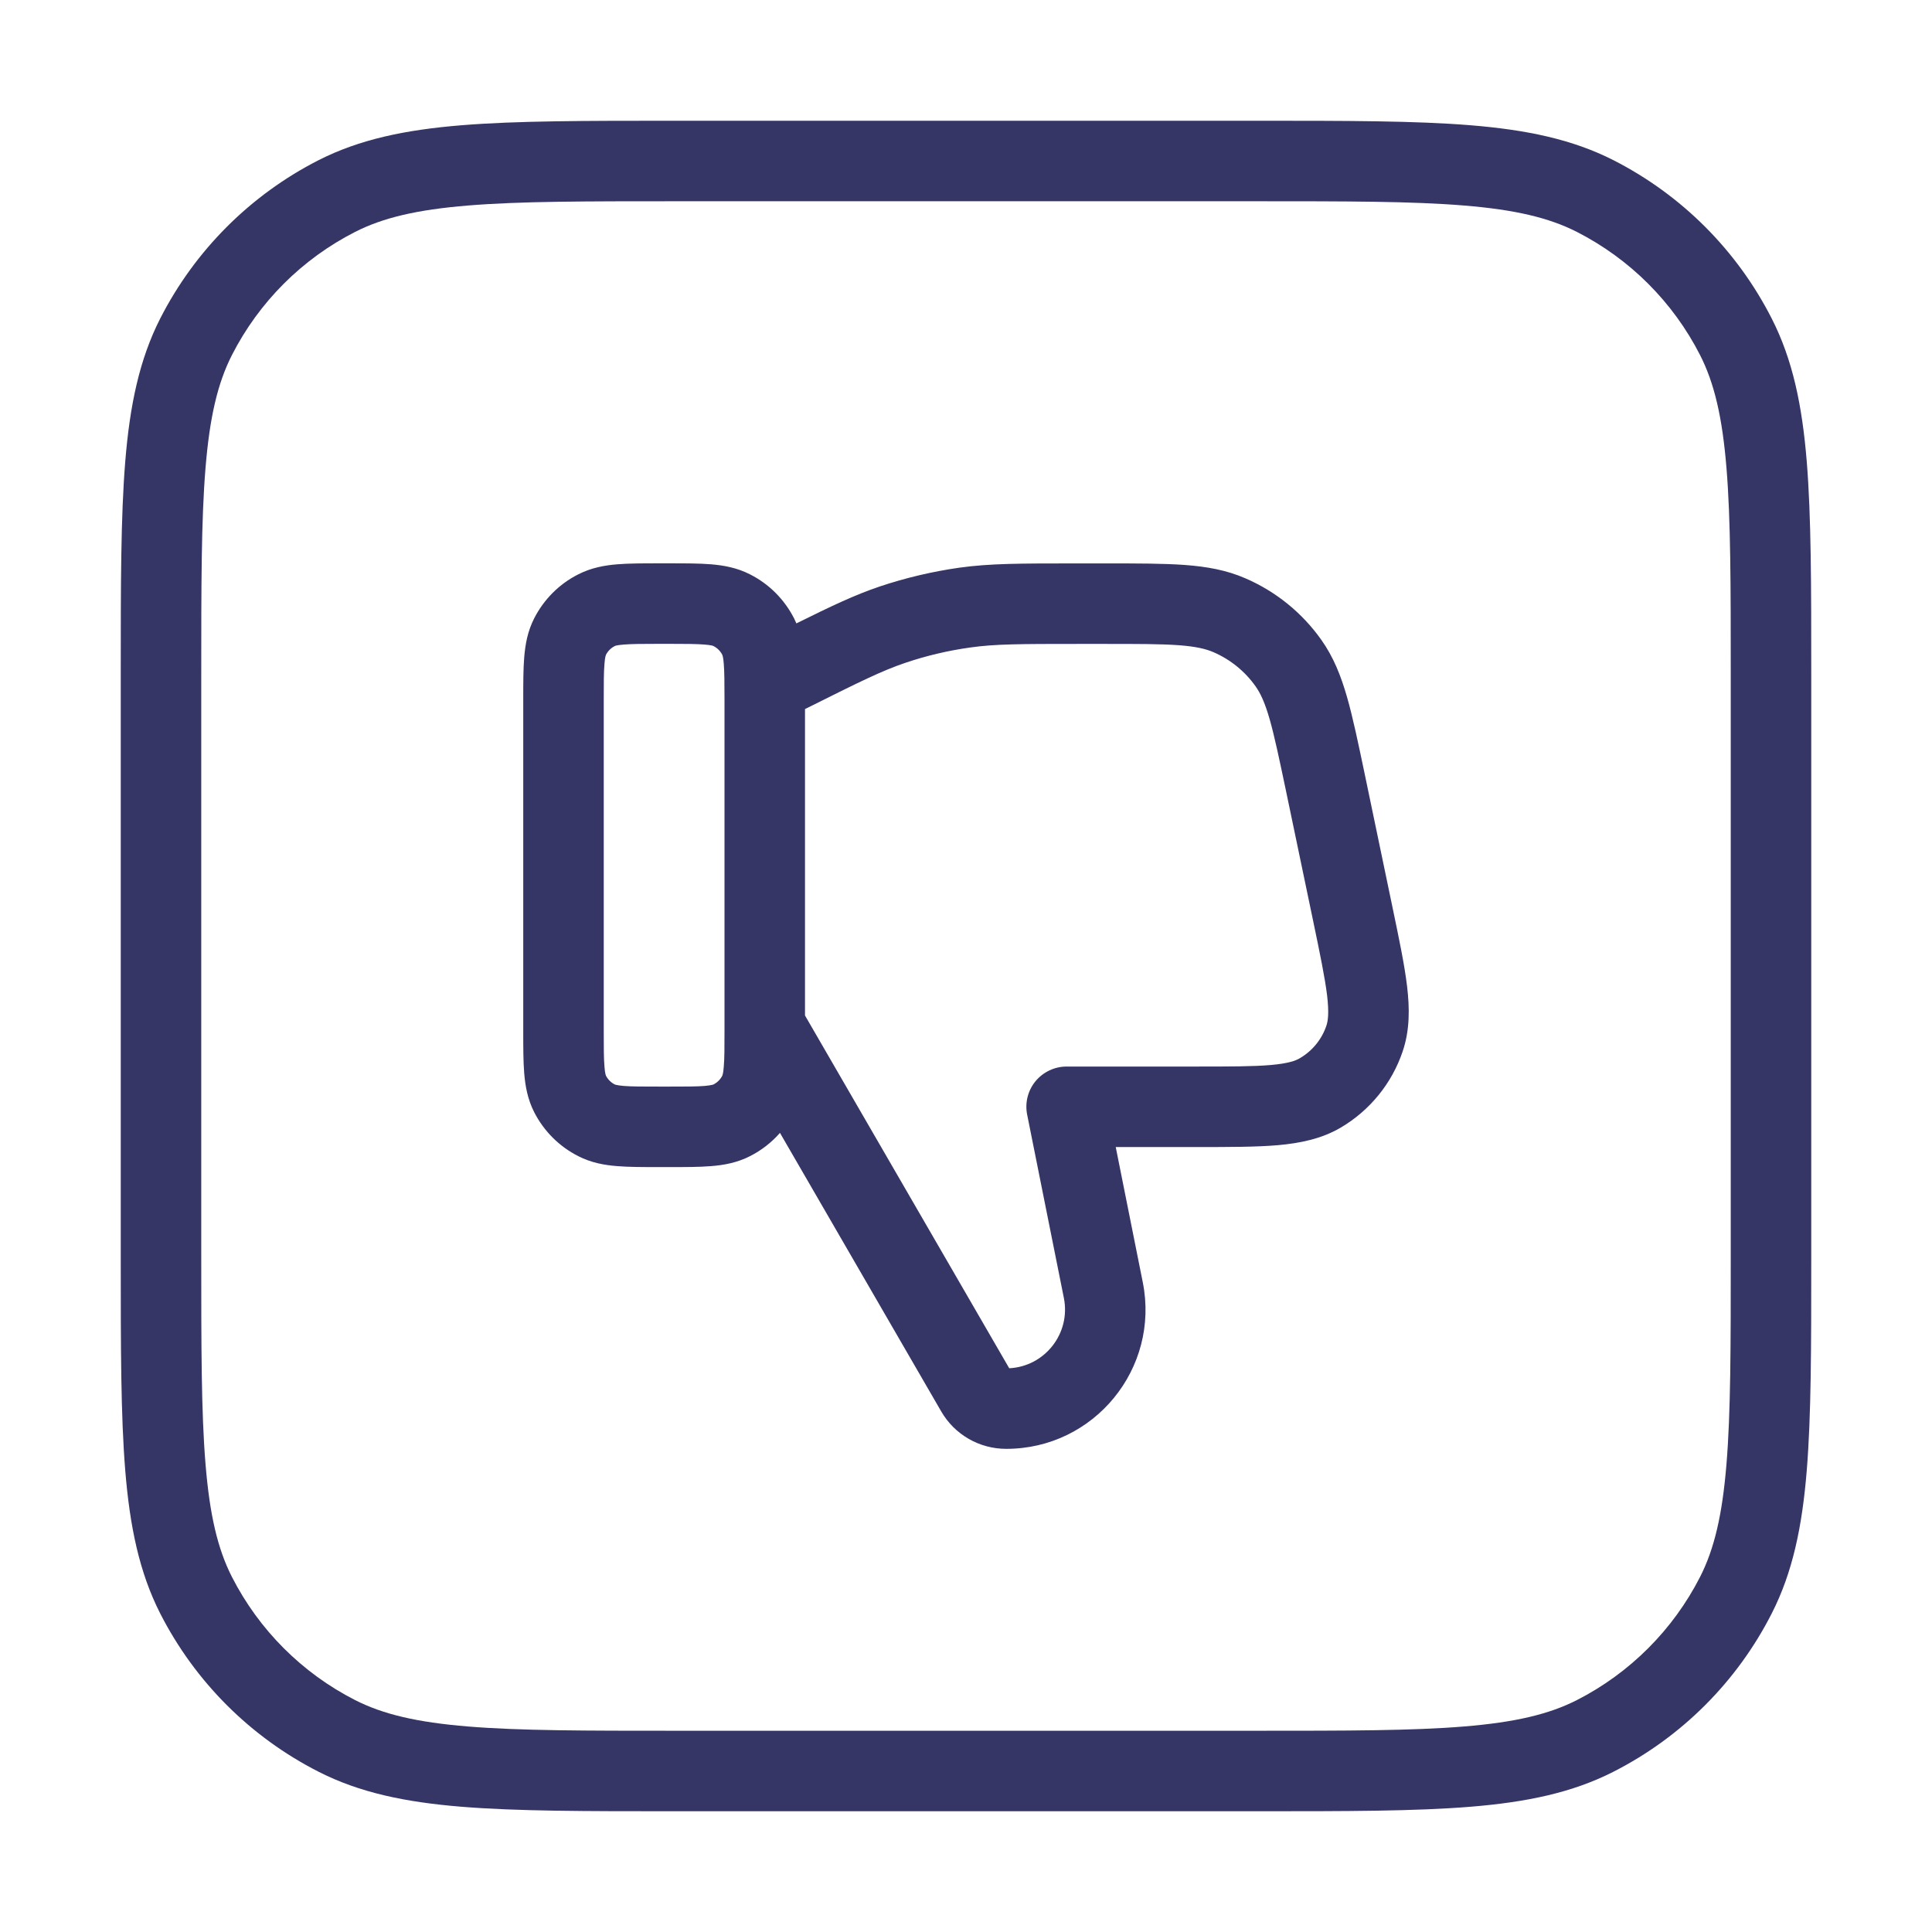 <svg width="24" height="24" viewBox="0 0 24 24" fill="none" xmlns="http://www.w3.org/2000/svg">
<path fill-rule="evenodd" clip-rule="evenodd" d="M8.182 14.498H8.318C8.513 14.498 8.688 14.498 8.833 14.486C8.989 14.474 9.155 14.445 9.317 14.362C9.459 14.29 9.585 14.192 9.689 14.073L11.692 17.533C11.859 17.822 12.167 17.999 12.501 17.998C13.592 17.998 14.41 16.999 14.196 15.929L13.86 14.249H14.867C15.269 14.249 15.603 14.249 15.873 14.226C16.151 14.201 16.416 14.148 16.656 14.007C17.017 13.794 17.29 13.459 17.424 13.062C17.514 12.798 17.512 12.528 17.479 12.25C17.447 11.982 17.378 11.654 17.296 11.261L16.951 9.606C16.871 9.225 16.806 8.912 16.733 8.658C16.657 8.394 16.565 8.162 16.415 7.95C16.177 7.613 15.851 7.349 15.473 7.185C15.235 7.081 14.988 7.038 14.715 7.018C14.452 6.999 14.132 6.999 13.742 6.999L13.347 6.999C12.681 6.999 12.297 6.999 11.917 7.052C11.581 7.1 11.249 7.178 10.927 7.286C10.622 7.389 10.331 7.527 9.893 7.744C9.884 7.723 9.874 7.702 9.864 7.681C9.744 7.446 9.553 7.254 9.317 7.135C9.155 7.052 8.989 7.023 8.833 7.01C8.688 6.998 8.513 6.998 8.318 6.998H8.182C7.987 6.998 7.812 6.998 7.667 7.01C7.511 7.023 7.345 7.052 7.183 7.135C6.947 7.254 6.756 7.446 6.636 7.681C6.553 7.843 6.525 8.009 6.512 8.165C6.5 8.311 6.5 8.486 6.5 8.68V12.816C6.5 13.011 6.5 13.186 6.512 13.332C6.525 13.488 6.553 13.653 6.636 13.816C6.756 14.051 6.947 14.242 7.183 14.362C7.345 14.445 7.511 14.474 7.667 14.486C7.812 14.498 7.987 14.498 8.182 14.498ZM9 12.75C9 12.75 9 12.75 9 12.75L9 8.681C9 8.473 8.999 8.344 8.991 8.246C8.988 8.2 8.983 8.172 8.979 8.155C8.977 8.146 8.975 8.141 8.974 8.139C8.974 8.138 8.974 8.137 8.973 8.136C8.973 8.135 8.973 8.135 8.973 8.135C8.949 8.088 8.911 8.05 8.864 8.026L8.862 8.025L8.86 8.024C8.857 8.023 8.852 8.021 8.844 8.019C8.827 8.015 8.798 8.011 8.752 8.007C8.652 7.999 8.518 7.998 8.3 7.998H8.2C7.982 7.998 7.848 7.999 7.748 8.007C7.702 8.011 7.673 8.015 7.656 8.019C7.648 8.021 7.643 8.023 7.64 8.024C7.638 8.025 7.637 8.025 7.636 8.026C7.589 8.05 7.551 8.088 7.527 8.135C7.527 8.135 7.527 8.135 7.527 8.135C7.527 8.135 7.526 8.137 7.526 8.139C7.525 8.141 7.523 8.146 7.521 8.155C7.517 8.172 7.512 8.2 7.509 8.246C7.5 8.346 7.5 8.48 7.5 8.698V12.798C7.5 13.017 7.5 13.15 7.509 13.25C7.512 13.297 7.517 13.325 7.521 13.342C7.523 13.35 7.525 13.355 7.526 13.358C7.527 13.361 7.527 13.362 7.527 13.362C7.551 13.409 7.589 13.447 7.636 13.471C7.637 13.471 7.638 13.472 7.64 13.473C7.643 13.474 7.648 13.475 7.656 13.477C7.673 13.481 7.702 13.486 7.748 13.49C7.848 13.498 7.982 13.498 8.2 13.498H8.3C8.518 13.498 8.652 13.498 8.752 13.49C8.798 13.486 8.827 13.481 8.844 13.477C8.852 13.475 8.857 13.474 8.86 13.473C8.861 13.472 8.862 13.472 8.863 13.472C8.863 13.471 8.863 13.471 8.864 13.471C8.911 13.447 8.949 13.409 8.973 13.362C8.973 13.362 8.973 13.361 8.973 13.361C8.974 13.36 8.974 13.359 8.974 13.358C8.975 13.355 8.977 13.35 8.979 13.342C8.983 13.325 8.988 13.297 8.991 13.25C9 13.15 9 13.017 9 12.798V12.75ZM10 8.808L10.035 8.791C10.677 8.47 10.956 8.332 11.246 8.234C11.509 8.145 11.781 8.081 12.056 8.043C12.359 8 12.67 7.999 13.388 7.999L13.724 7.999C14.137 7.999 14.419 7.999 14.641 8.015C14.857 8.031 14.98 8.061 15.075 8.102C15.285 8.193 15.466 8.34 15.598 8.527C15.658 8.612 15.712 8.726 15.772 8.934C15.833 9.148 15.891 9.425 15.976 9.829L16.313 11.443C16.401 11.864 16.459 12.148 16.486 12.368C16.511 12.584 16.497 12.681 16.477 12.741C16.42 12.911 16.303 13.054 16.148 13.145C16.095 13.177 16.002 13.211 15.785 13.23C15.565 13.249 15.275 13.249 14.844 13.249H13.25C13.1 13.249 12.958 13.317 12.863 13.432C12.768 13.548 12.73 13.701 12.76 13.848L13.216 16.125C13.303 16.565 12.979 16.975 12.537 16.997L10 12.615V8.808Z" fill="#353566"/>
<path fill-rule="evenodd" clip-rule="evenodd" d="M8.377 1.5H15.623C16.724 1.5 17.581 1.5 18.268 1.556C18.966 1.613 19.533 1.731 20.043 1.99C20.89 2.422 21.578 3.11 22.009 3.957C22.269 4.467 22.387 5.034 22.444 5.732C22.5 6.419 22.5 7.276 22.5 8.377V15.623C22.5 16.724 22.5 17.581 22.444 18.268C22.387 18.966 22.269 19.533 22.009 20.043C21.578 20.89 20.89 21.578 20.043 22.009C19.533 22.269 18.966 22.387 18.268 22.444C17.581 22.5 16.724 22.5 15.623 22.5H8.377C7.276 22.5 6.42 22.5 5.732 22.444C5.034 22.387 4.467 22.269 3.957 22.009C3.11 21.578 2.422 20.89 1.99 20.043C1.731 19.533 1.613 18.966 1.556 18.268C1.5 17.581 1.5 16.724 1.5 15.623V8.377C1.5 7.276 1.5 6.419 1.556 5.732C1.613 5.034 1.731 4.467 1.99 3.957C2.422 3.11 3.11 2.422 3.957 1.99C4.467 1.731 5.034 1.613 5.732 1.556C6.419 1.5 7.276 1.5 8.377 1.5ZM5.814 2.553C5.177 2.605 4.757 2.705 4.411 2.881C3.752 3.217 3.217 3.752 2.881 4.411C2.705 4.757 2.605 5.177 2.553 5.814C2.5 6.455 2.5 7.272 2.5 8.4V15.6C2.5 16.728 2.5 17.545 2.553 18.186C2.605 18.823 2.705 19.243 2.881 19.589C3.217 20.247 3.752 20.783 4.411 21.119C4.757 21.295 5.177 21.395 5.814 21.447C6.455 21.5 7.272 21.5 8.4 21.5H15.6C16.728 21.5 17.545 21.5 18.186 21.447C18.823 21.395 19.243 21.295 19.589 21.119C20.247 20.783 20.783 20.247 21.119 19.589C21.295 19.243 21.395 18.823 21.447 18.186C21.5 17.545 21.5 16.728 21.5 15.6V8.4C21.5 7.272 21.5 6.455 21.447 5.814C21.395 5.177 21.295 4.757 21.119 4.411C20.783 3.752 20.247 3.217 19.589 2.881C19.243 2.705 18.823 2.605 18.186 2.553C17.545 2.5 16.728 2.5 15.6 2.5H8.4C7.272 2.5 6.455 2.5 5.814 2.553Z" fill="#353566"/>
</svg>
